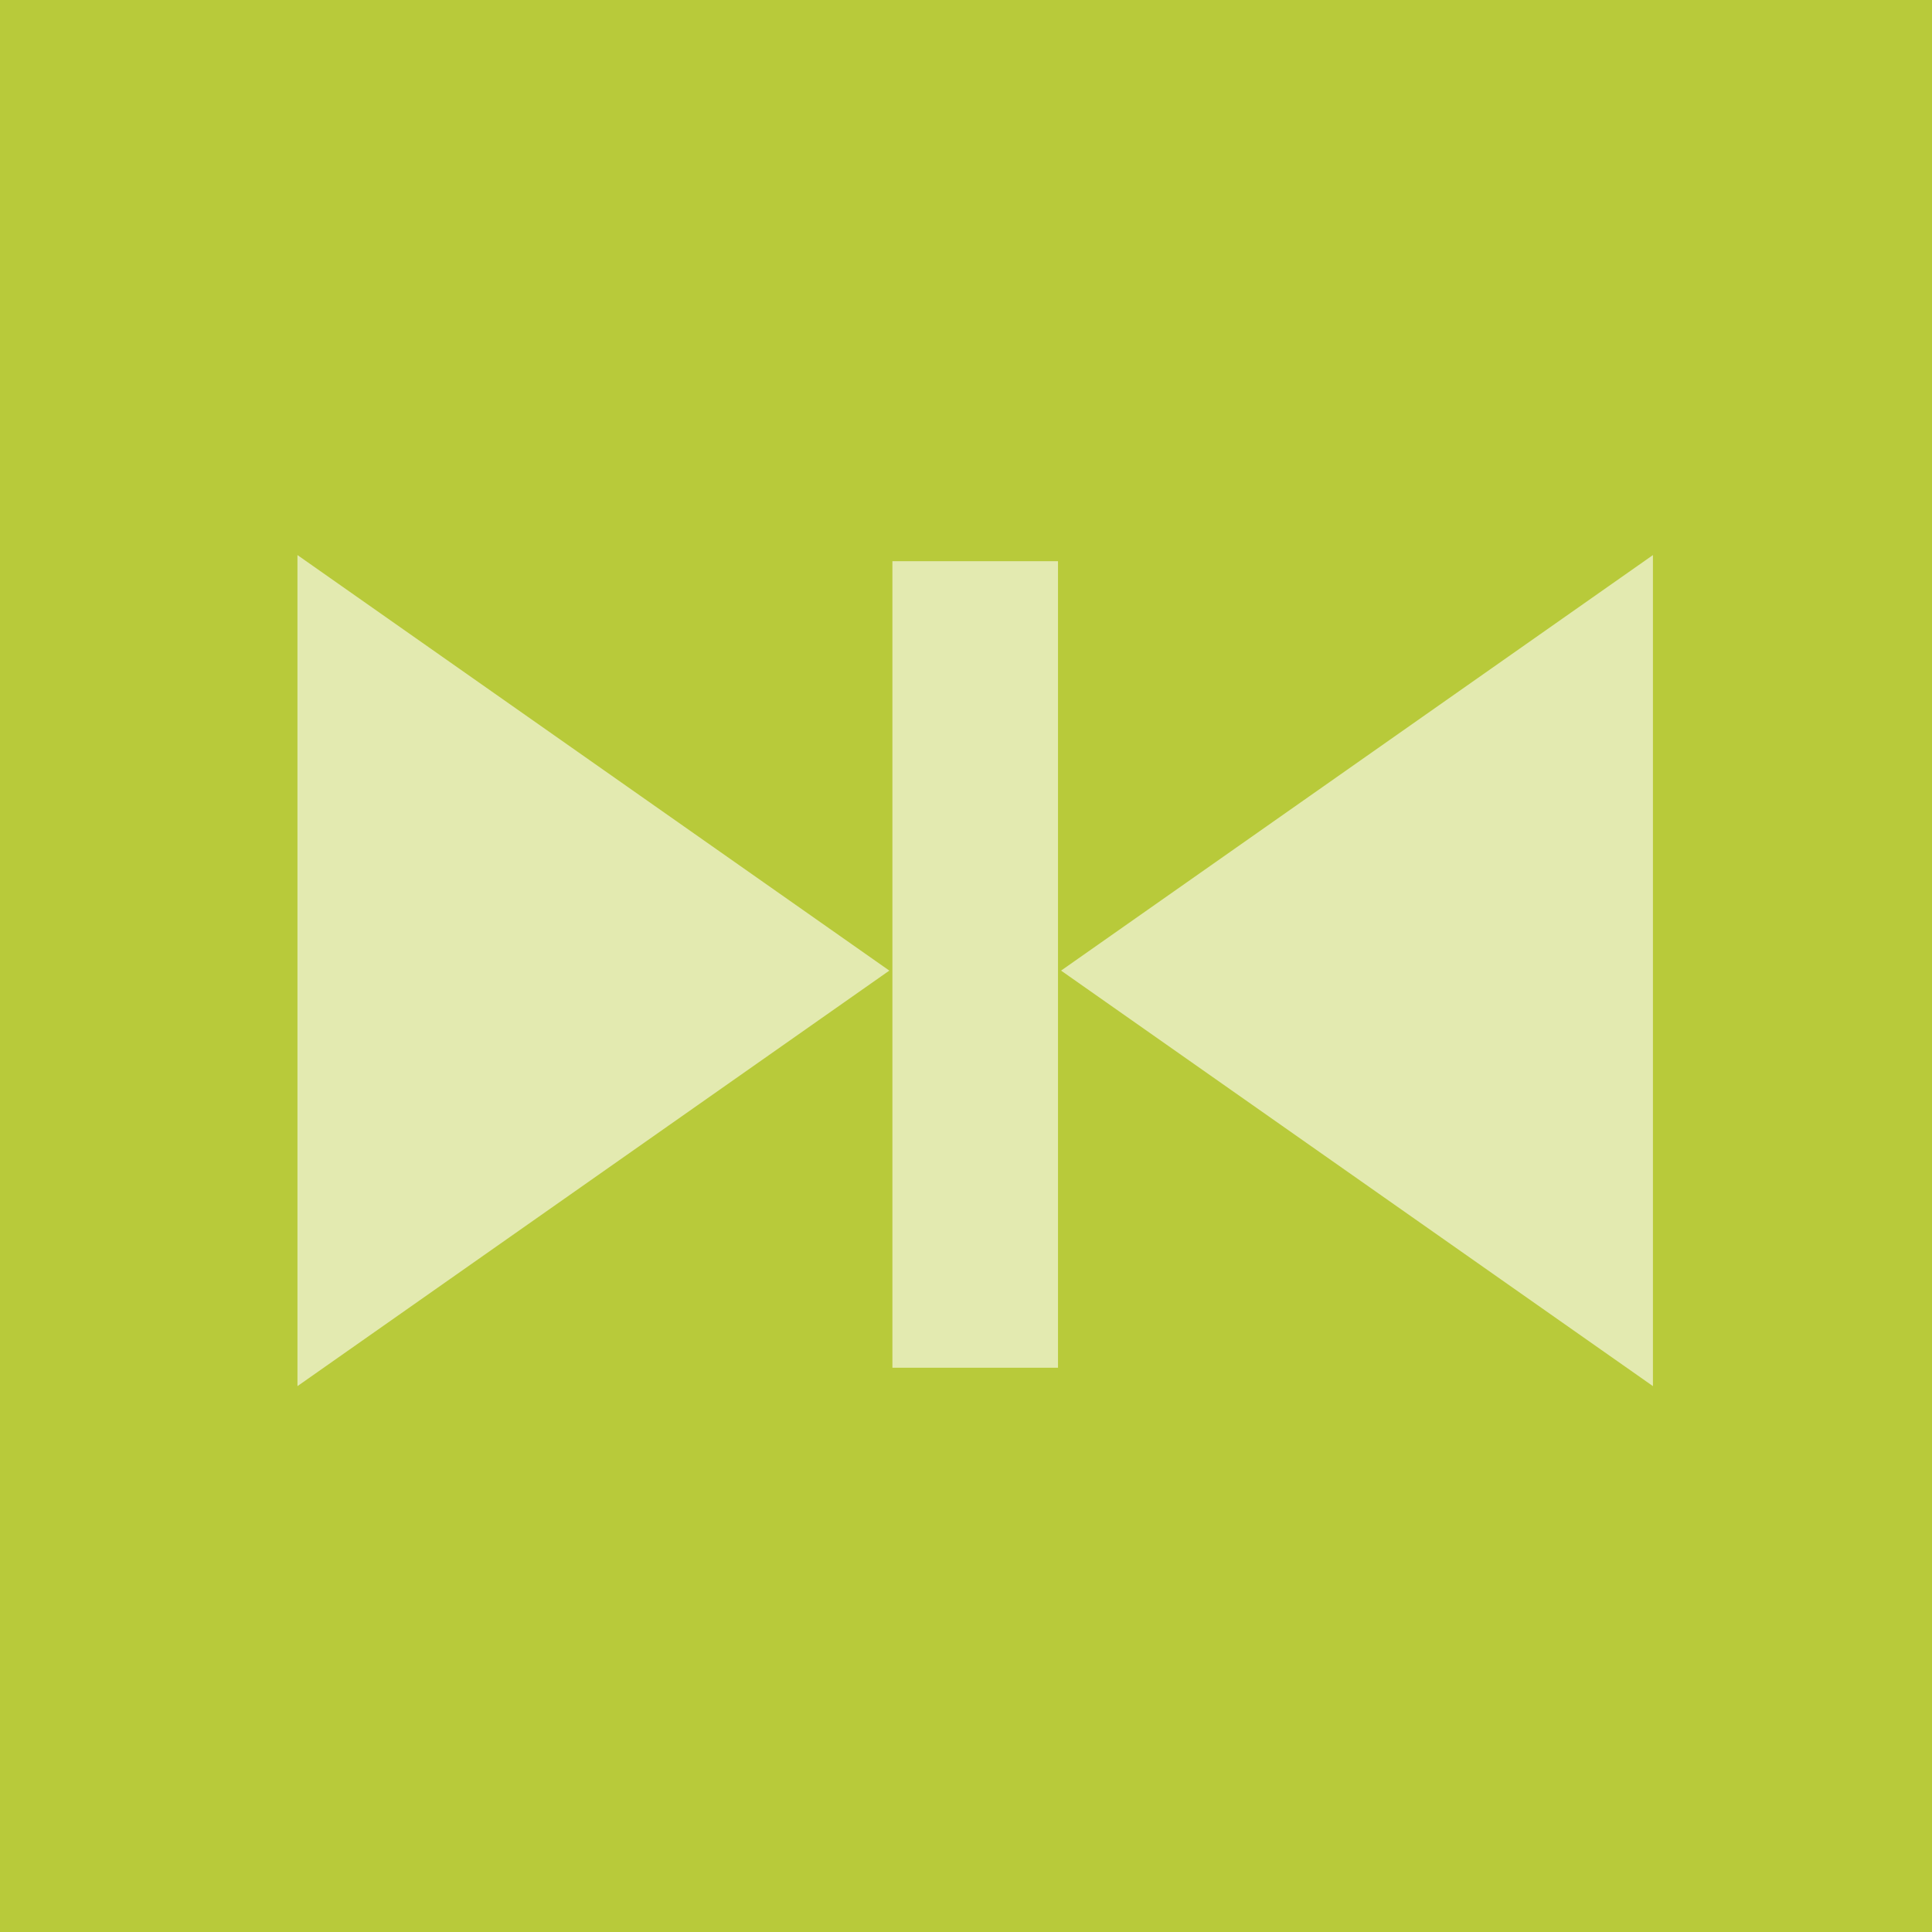 <?xml version="1.0" encoding="UTF-8" standalone="no"?>
<!-- Created with Inkscape (http://www.inkscape.org/) -->

<svg
   xmlns:dc="http://purl.org/dc/elements/1.1/"
   xmlns:cc="http://creativecommons.org/ns#"
   xmlns:rdf="http://www.w3.org/1999/02/22-rdf-syntax-ns#"
   xmlns:svg="http://www.w3.org/2000/svg"
   xmlns="http://www.w3.org/2000/svg"
   xmlns:sodipodi="http://sodipodi.sourceforge.net/DTD/sodipodi-0.dtd"
   xmlns:inkscape="http://www.inkscape.org/namespaces/inkscape"
   width="225"
   height="225"
   id="svg2"
   version="1.1"
   inkscape:version="0.48.4 r9939"
   sodipodi:docname="ic_reset_dark.svg"
   inkscape:export-filename="/home/ldo/projects/infinirule/res/drawable-xhdpi/ic_reset.png"
   inkscape:export-xdpi="25.6"
   inkscape:export-ydpi="25.6">
  <defs
     id="defs4">
    <inkscape:path-effect
       effect="skeletal"
       id="path-effect3948"
       is_visible="true"
       pattern="M 0,5 C 0,2.24 2.24,0 5,0 7.76,0 10,2.24 10,5 10,7.76 7.76,10 5,10 2.24,10 0,7.76 0,5 z"
       copytype="single_stretched"
       prop_scale="1"
       scale_y_rel="false"
       spacing="0"
       normal_offset="0"
       tang_offset="0"
       prop_units="false"
       vertical_pattern="false"
       fuse_tolerance="0" />
  </defs>
  <sodipodi:namedview
     id="base"
     pagecolor="#ffffff"
     bordercolor="#666666"
     borderopacity="1.0"
     inkscape:pageopacity="0.0"
     inkscape:pageshadow="2"
     inkscape:zoom="2.8"
     inkscape:cx="113.93162"
     inkscape:cy="114.81331"
     inkscape:document-units="pt"
     inkscape:current-layer="layer2"
     showgrid="false"
     units="pt"
     inkscape:window-width="1162"
     inkscape:window-height="904"
     inkscape:window-x="68"
     inkscape:window-y="67"
     inkscape:window-maximized="0" />
  <g
     inkscape:groupmode="layer"
     id="layer3"
     inkscape:label="Temp Background"
     style="display:inline"
     sodipodi:insensitive="true">
    <rect
       style="color:#000000;fill:#b8ca3a;fill-opacity:1;fill-rule:nonzero;stroke:none;stroke-width:2.5;marker:none;visibility:visible;display:inline;overflow:visible;enable-background:accumulate"
       id="rect3170"
       width="225"
       height="225"
       x="0"
       y="0" />
  </g>
  <g
     inkscape:groupmode="layer"
     id="layer2"
     inkscape:label="Design"
     style="display:inline">
    <rect
       style="color:#000000;fill:#ffffff;fill-opacity:0.6;fill-rule:nonzero;stroke:none;stroke-width:2.5;marker:none;visibility:visible;display:inline;overflow:visible;enable-background:accumulate"
       id="rect3944"
       width="19.286"
       height="93.929"
       x="103.929"
       y="65.357" />
    <path
       style="fill:#ffffff;fill-opacity:0.6;fill-rule:evenodd;stroke:none"
       d="M 34.643,161.428 103.571,113.036 34.642,64.643 z"
       id="path3946"
       inkscape:connector-curvature="0"
       sodipodi:nodetypes="cccc" />
    <path
       sodipodi:nodetypes="cccc"
       inkscape:connector-curvature="0"
       id="path3950"
       d="M 192.5,161.428 123.571,113.036 192.5,64.643 z"
       style="fill:#ffffff;fill-opacity:0.6;fill-rule:evenodd;stroke:none" />
  </g>
</svg>
